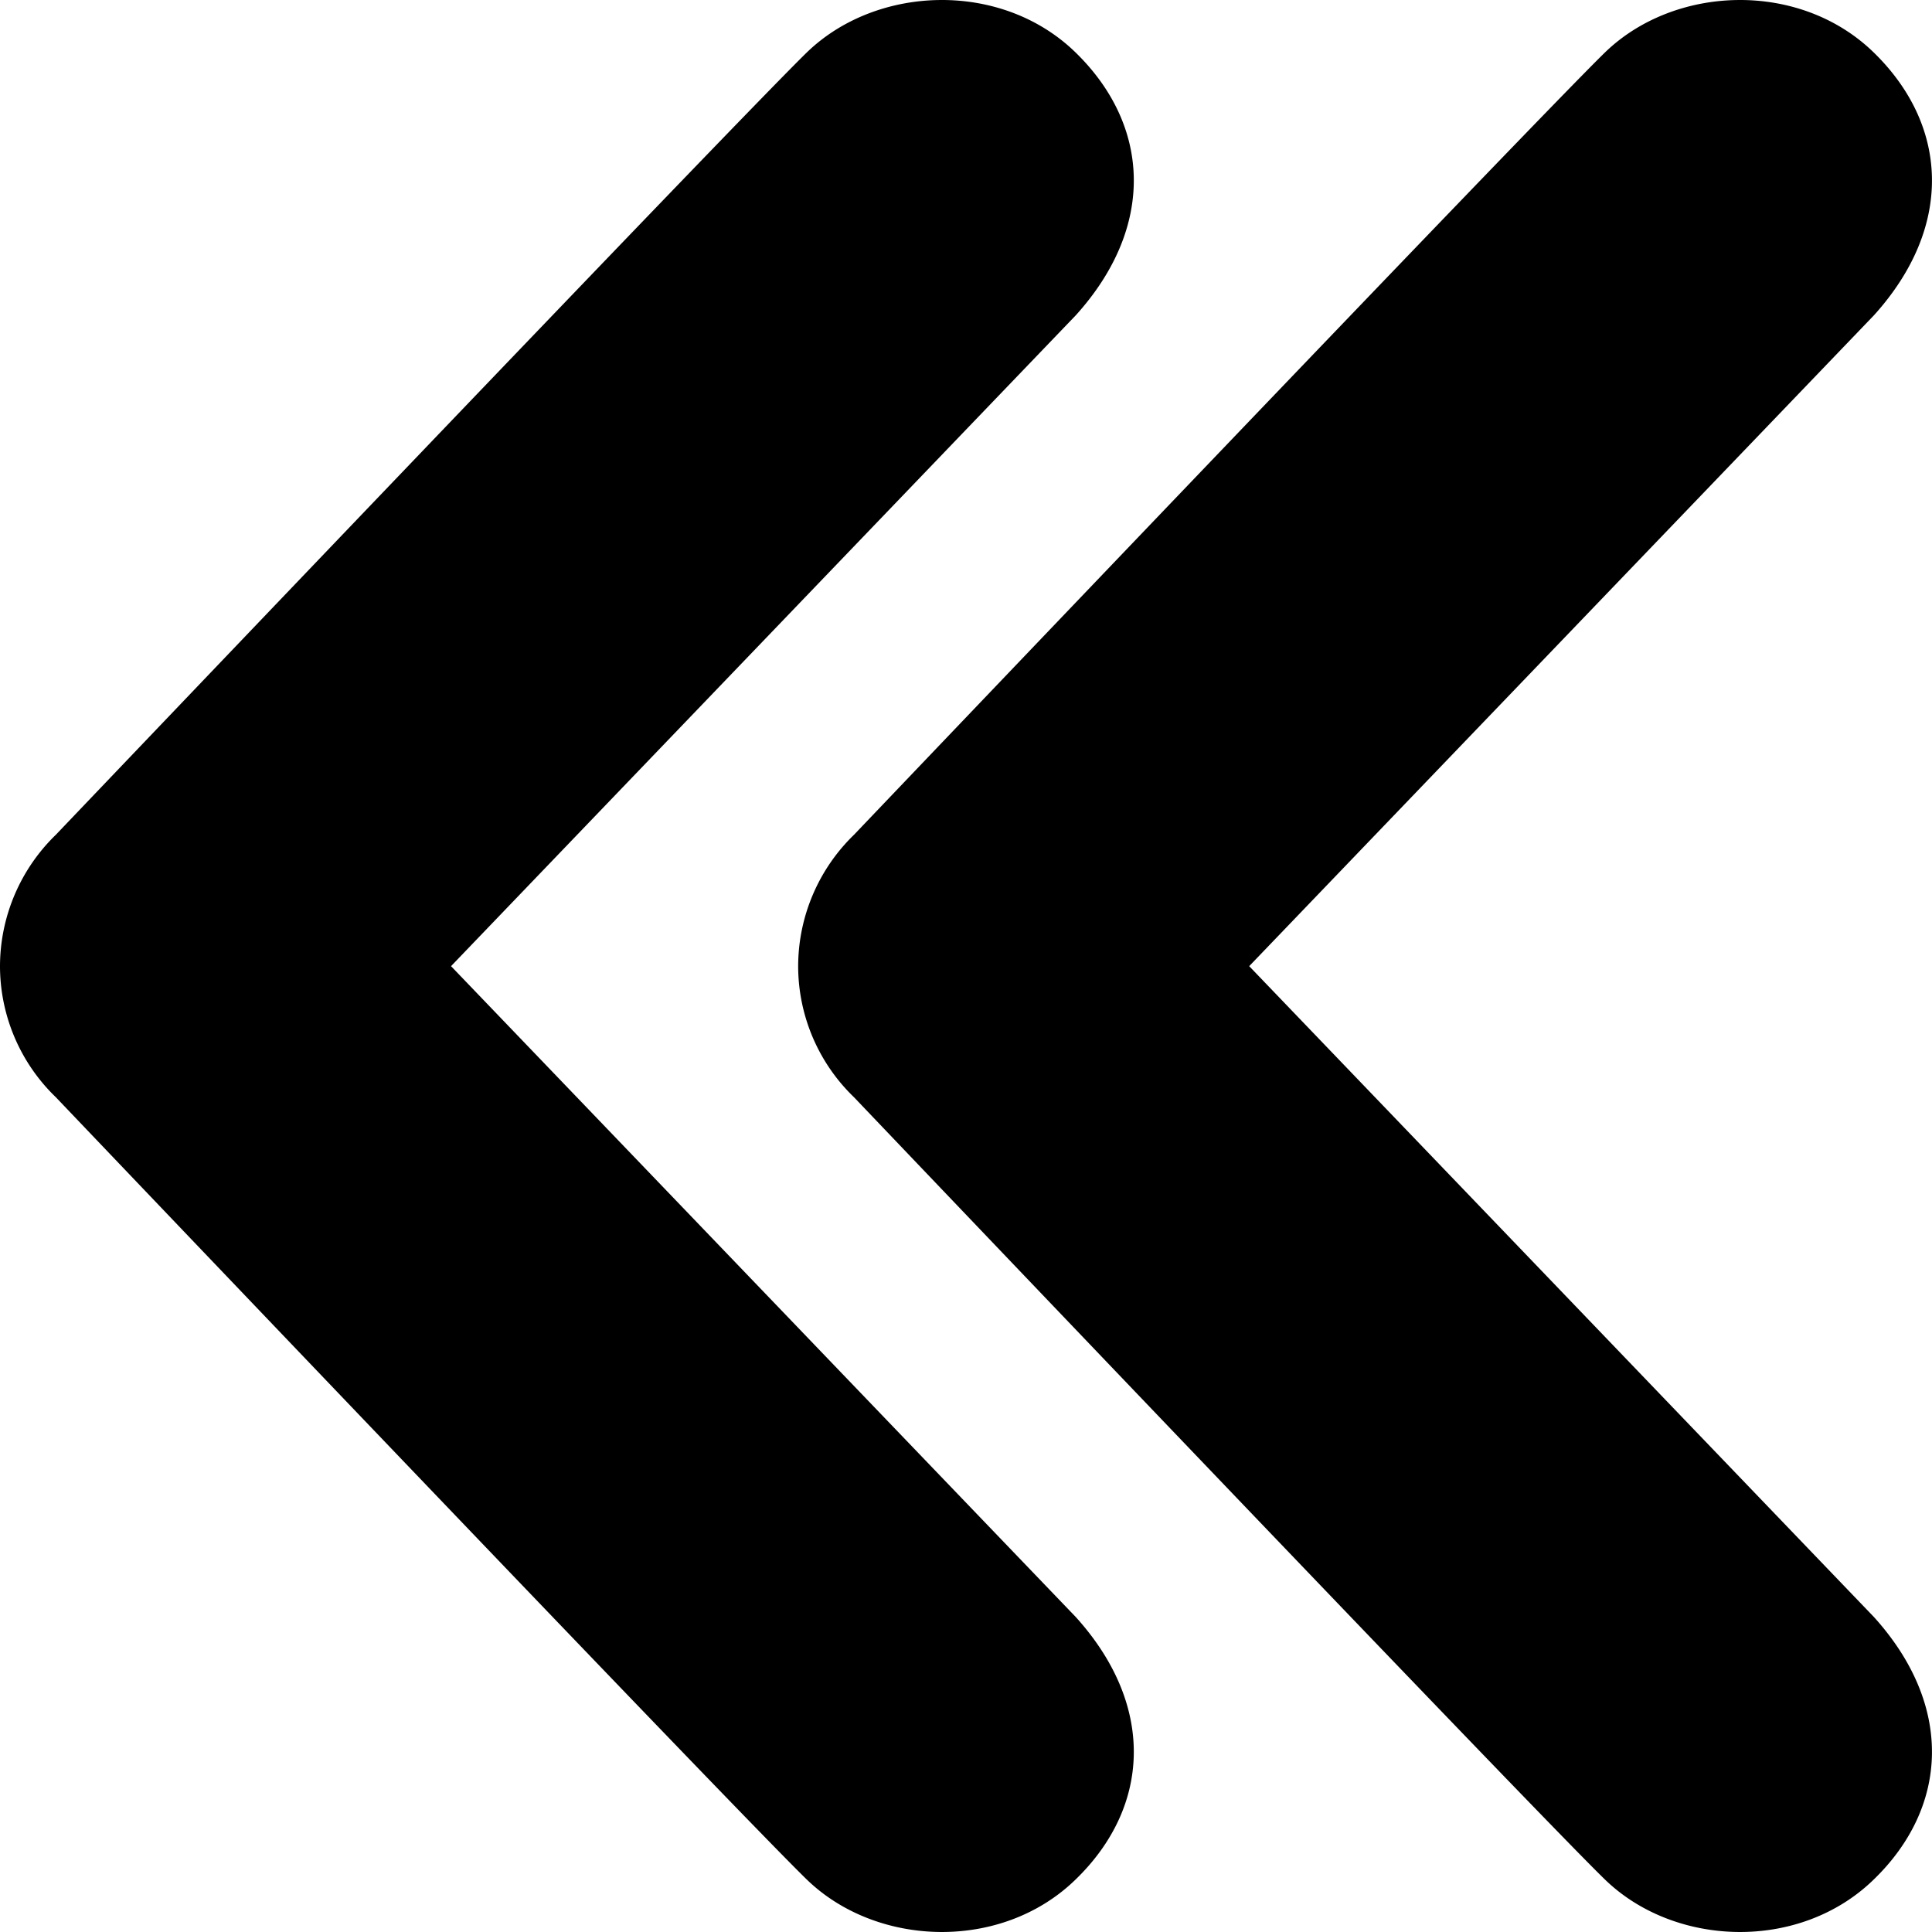 <svg viewBox="0 0 48 48" xmlns="http://www.w3.org/2000/svg" fill-rule="evenodd" clip-rule="evenodd" stroke-linejoin="round" stroke-miterlimit="1.414"><path d="M46.559 1.31c1.847 1.804 1.992 4.316 0 6.522L31.036 24.004l15.523 16.172c1.992 2.206 1.847 4.722 0 6.514-1.844 1.804-4.959 1.688-6.691 0-1.731-1.68-18.65-19.429-18.65-19.429a4.528 4.528 0 0 1-1.388-3.257 4.56 4.56 0 0 1 1.388-3.265S38.137 2.998 39.868 1.31c1.732-1.688 4.847-1.804 6.691 0zm-19.83 0c1.847 1.804 1.992 4.316 0 6.522L11.206 24.004l15.523 16.172c1.992 2.206 1.847 4.722 0 6.514-1.844 1.804-4.959 1.688-6.691 0-1.731-1.68-18.65-19.429-18.65-19.429A4.528 4.528 0 0 1 0 24.004a4.56 4.56 0 0 1 1.388-3.265S18.307 2.998 20.038 1.31c1.732-1.688 4.847-1.804 6.691 0z"/></svg>
